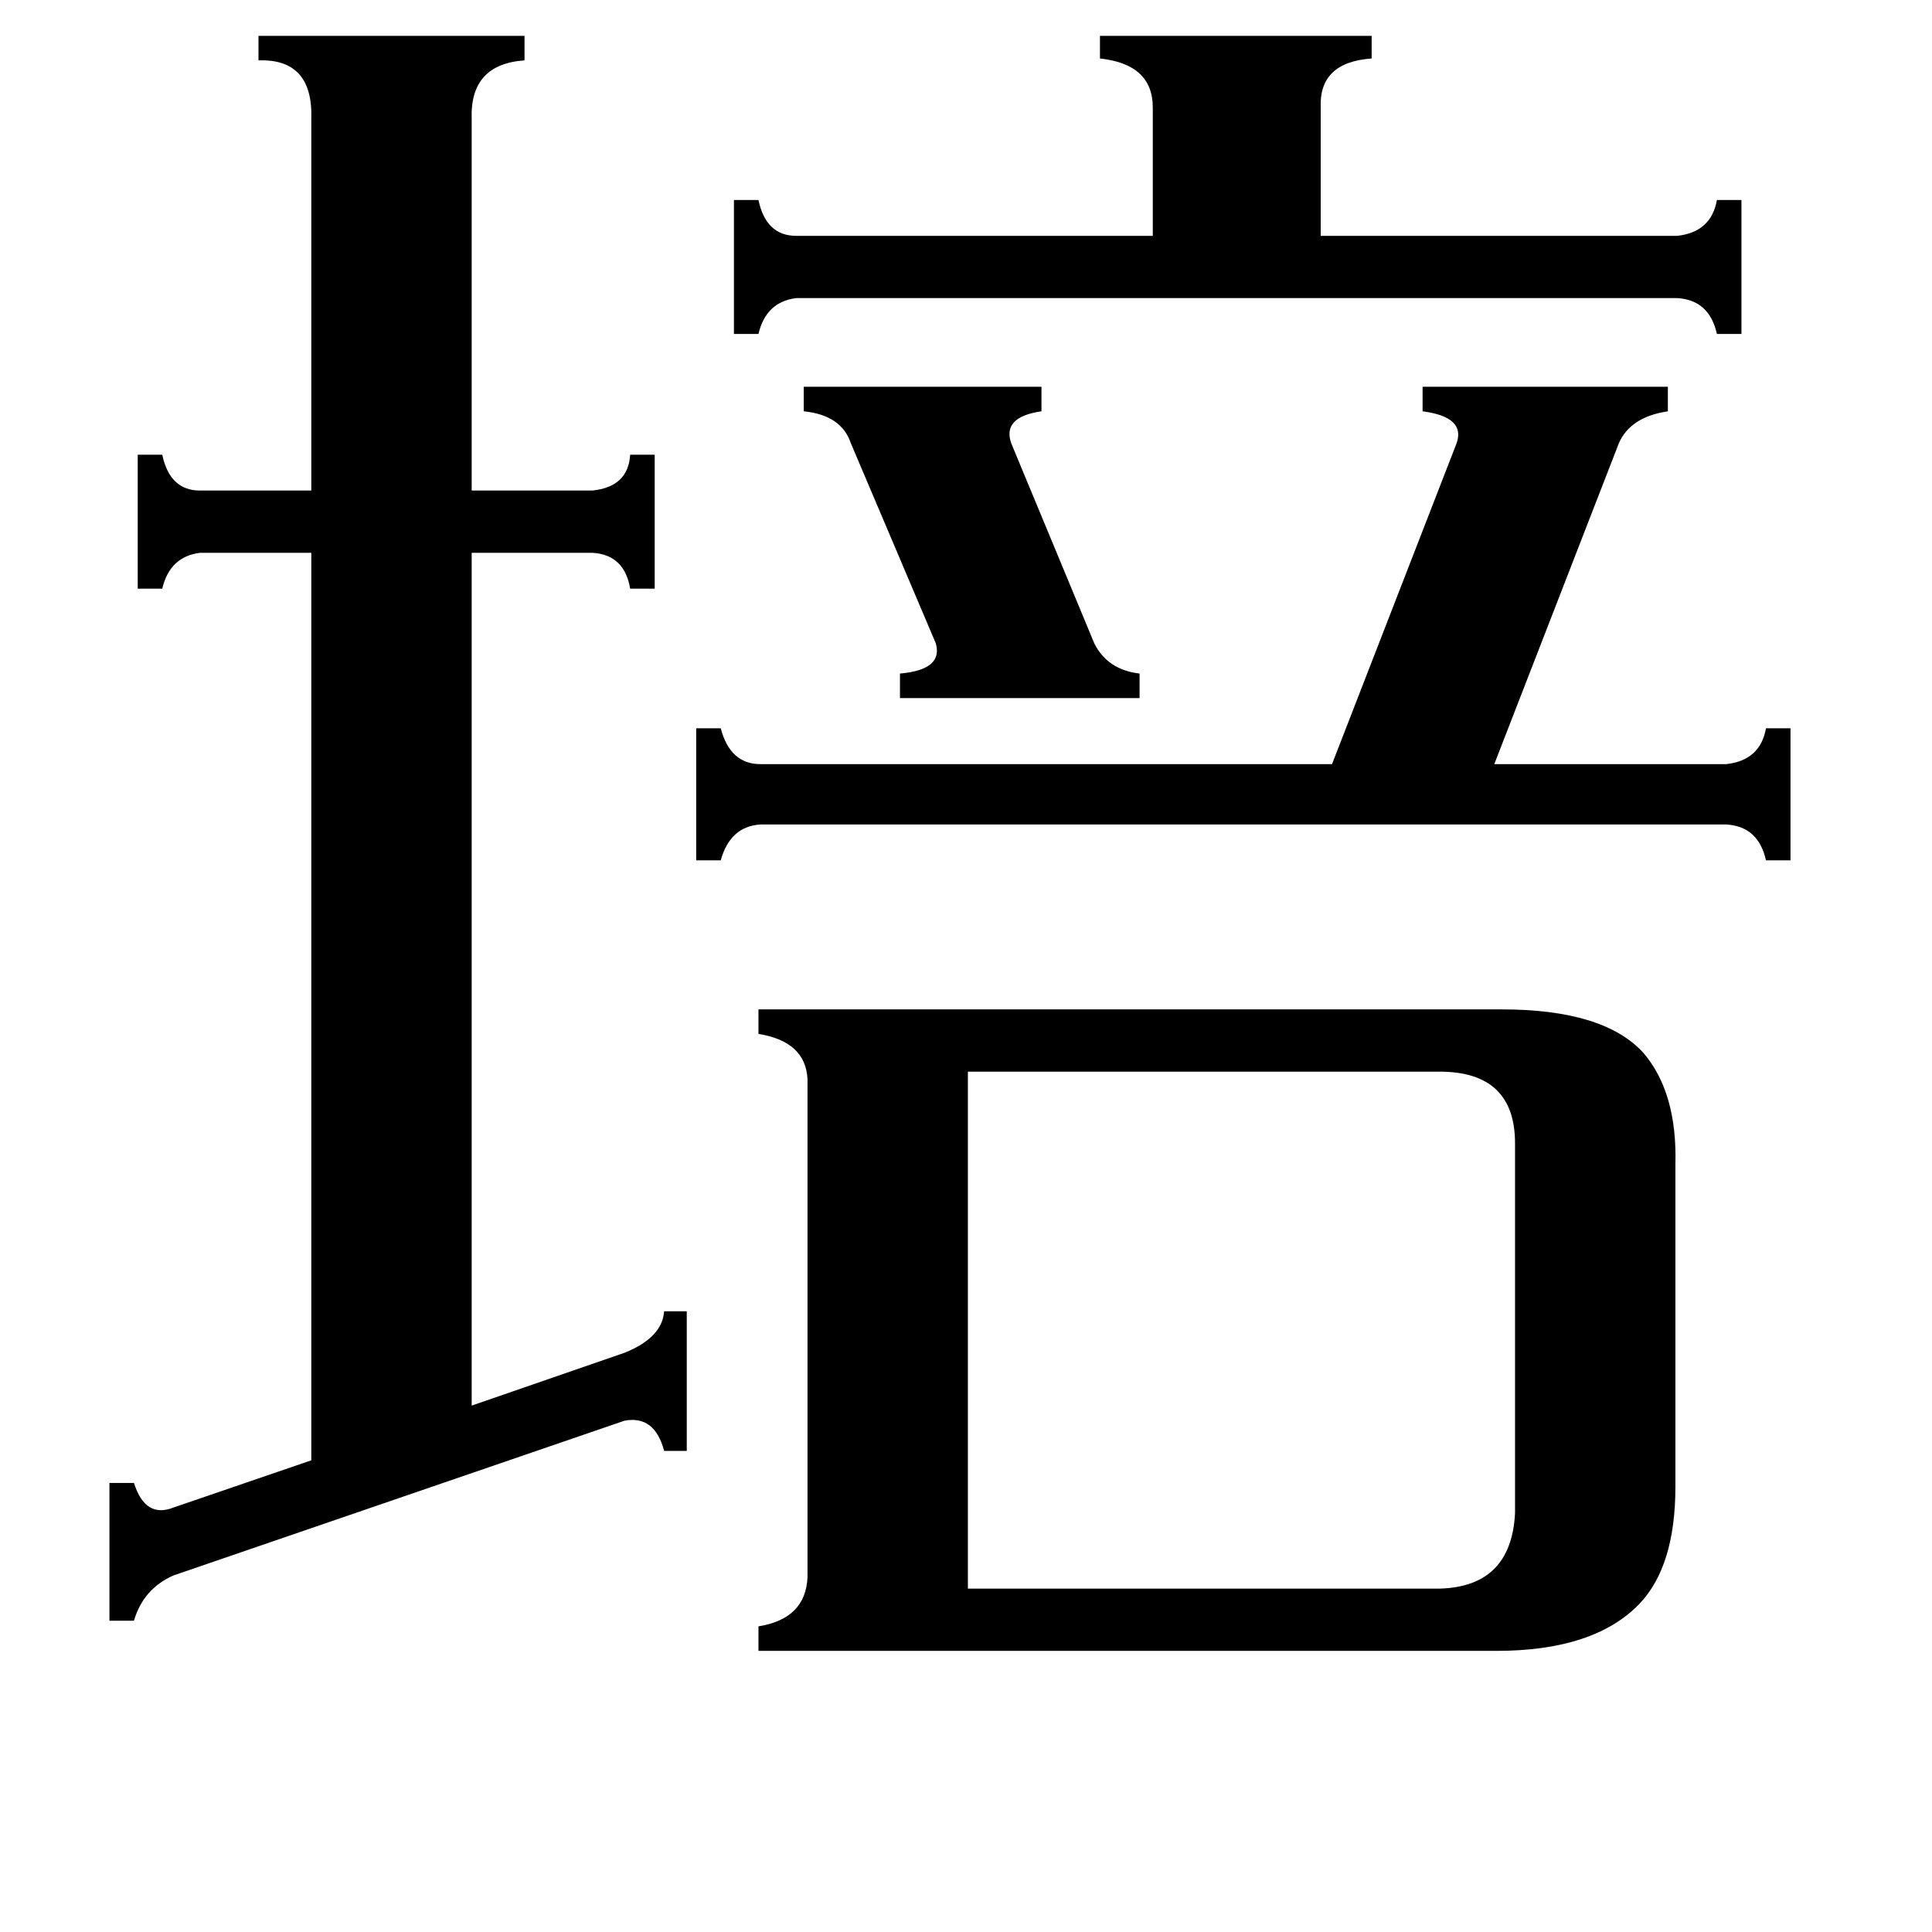 <svg xmlns="http://www.w3.org/2000/svg" viewBox="0 -800 1024 1024">
	<path fill="#000000" d="M426 -595H552V-582Q531 -579 536 -565L580 -459Q587 -445 604 -443V-430H477V-443Q500 -445 496 -459L451 -565Q446 -580 426 -582ZM889 -675Q907 -677 910 -694H923V-623H910Q906 -641 889 -642H422Q406 -640 402 -623H389V-694H402Q406 -675 422 -675H611V-743Q611 -766 583 -769V-781H727V-769Q699 -767 700 -743V-675ZM915 -395Q933 -397 936 -414H949V-344H936Q932 -362 915 -363H403Q387 -362 382 -344H369V-414H382Q387 -395 403 -395H706L772 -565Q777 -579 754 -582V-595H884V-582Q864 -579 858 -565L792 -395ZM763 42Q801 41 803 2V-194Q803 -232 763 -232H513V42ZM331 -83Q351 -91 352 -105H364V-31H352Q347 -50 331 -47L92 35Q76 42 71 59H58V-14H71Q77 5 92 -1L165 -26V-507H106Q90 -505 86 -488H73V-559H86Q90 -540 106 -540H165V-737Q166 -769 137 -768V-781H278V-768Q249 -766 250 -737V-540H314Q333 -542 334 -559H347V-488H334Q331 -506 314 -507H250V-55ZM796 -265Q850 -265 871 -242Q889 -221 888 -183V-12Q888 30 869 50Q845 75 793 75H402V62Q427 58 428 36V-228Q427 -248 402 -252V-265Z"/>
</svg>